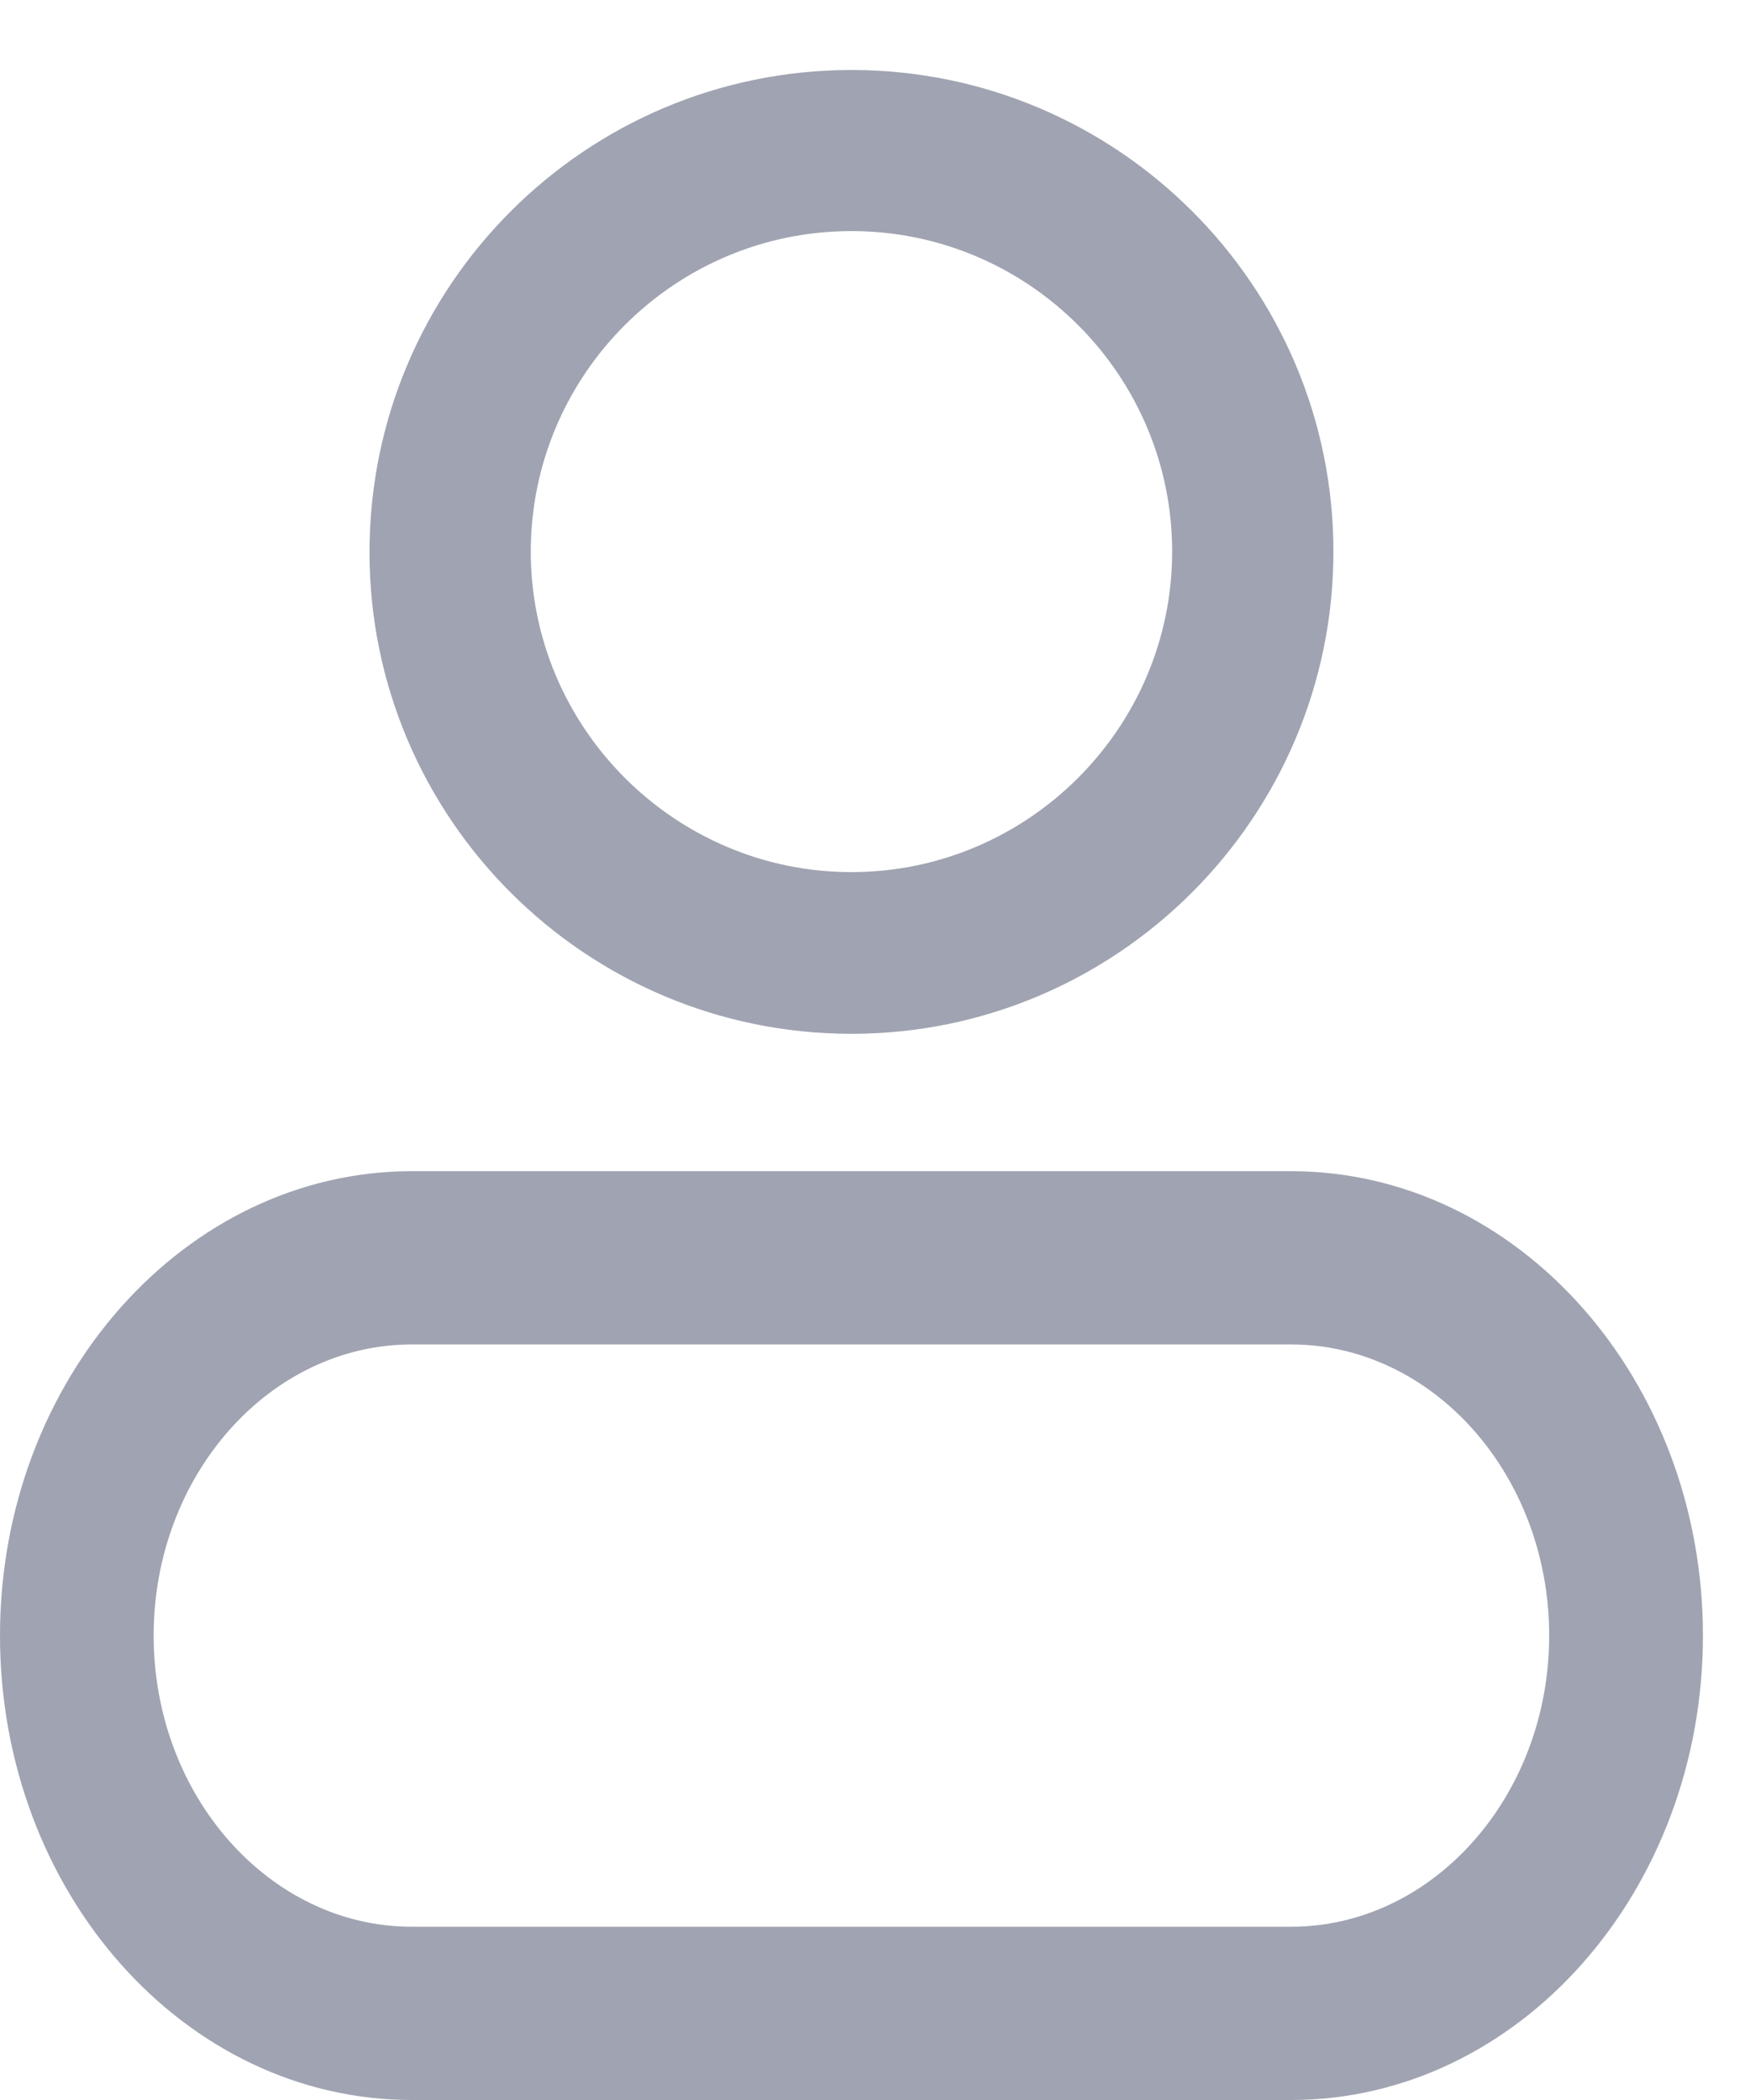 <svg width="20" height="24" viewBox="0 0 20 24" fill="none" xmlns="http://www.w3.org/2000/svg">
<path d="M4.323 6.311C4.323 9.293 6.748 11.715 9.731 11.715C12.714 11.715 15.139 9.285 15.139 6.304C15.139 3.323 12.714 0.9 9.731 0.9C6.748 0.9 4.323 3.323 4.323 6.311ZM5.966 6.304C5.966 4.233 7.652 2.541 9.731 2.541C11.81 2.541 13.496 4.233 13.496 6.304C13.496 8.375 11.803 10.067 9.731 10.067C7.659 10.067 5.966 8.375 5.966 6.304Z" fill="#A0A3B1" stroke="#A0A3B1" stroke-width="0.2"/>
<path d="M14.754 24H4.707C2.108 24 0 21.623 0 18.692C0 15.761 2.117 13.385 4.707 13.385H14.754C17.354 13.385 19.462 15.771 19.462 18.692C19.462 21.614 17.354 24 14.754 24ZM4.707 15.365C3.083 15.365 1.756 16.86 1.756 18.692C1.756 20.524 3.083 22.02 4.707 22.02H14.754C16.379 22.02 17.705 20.524 17.705 18.692C17.705 16.86 16.379 15.365 14.754 15.365H4.707Z" fill="#A0A3B1"/>
</svg>
